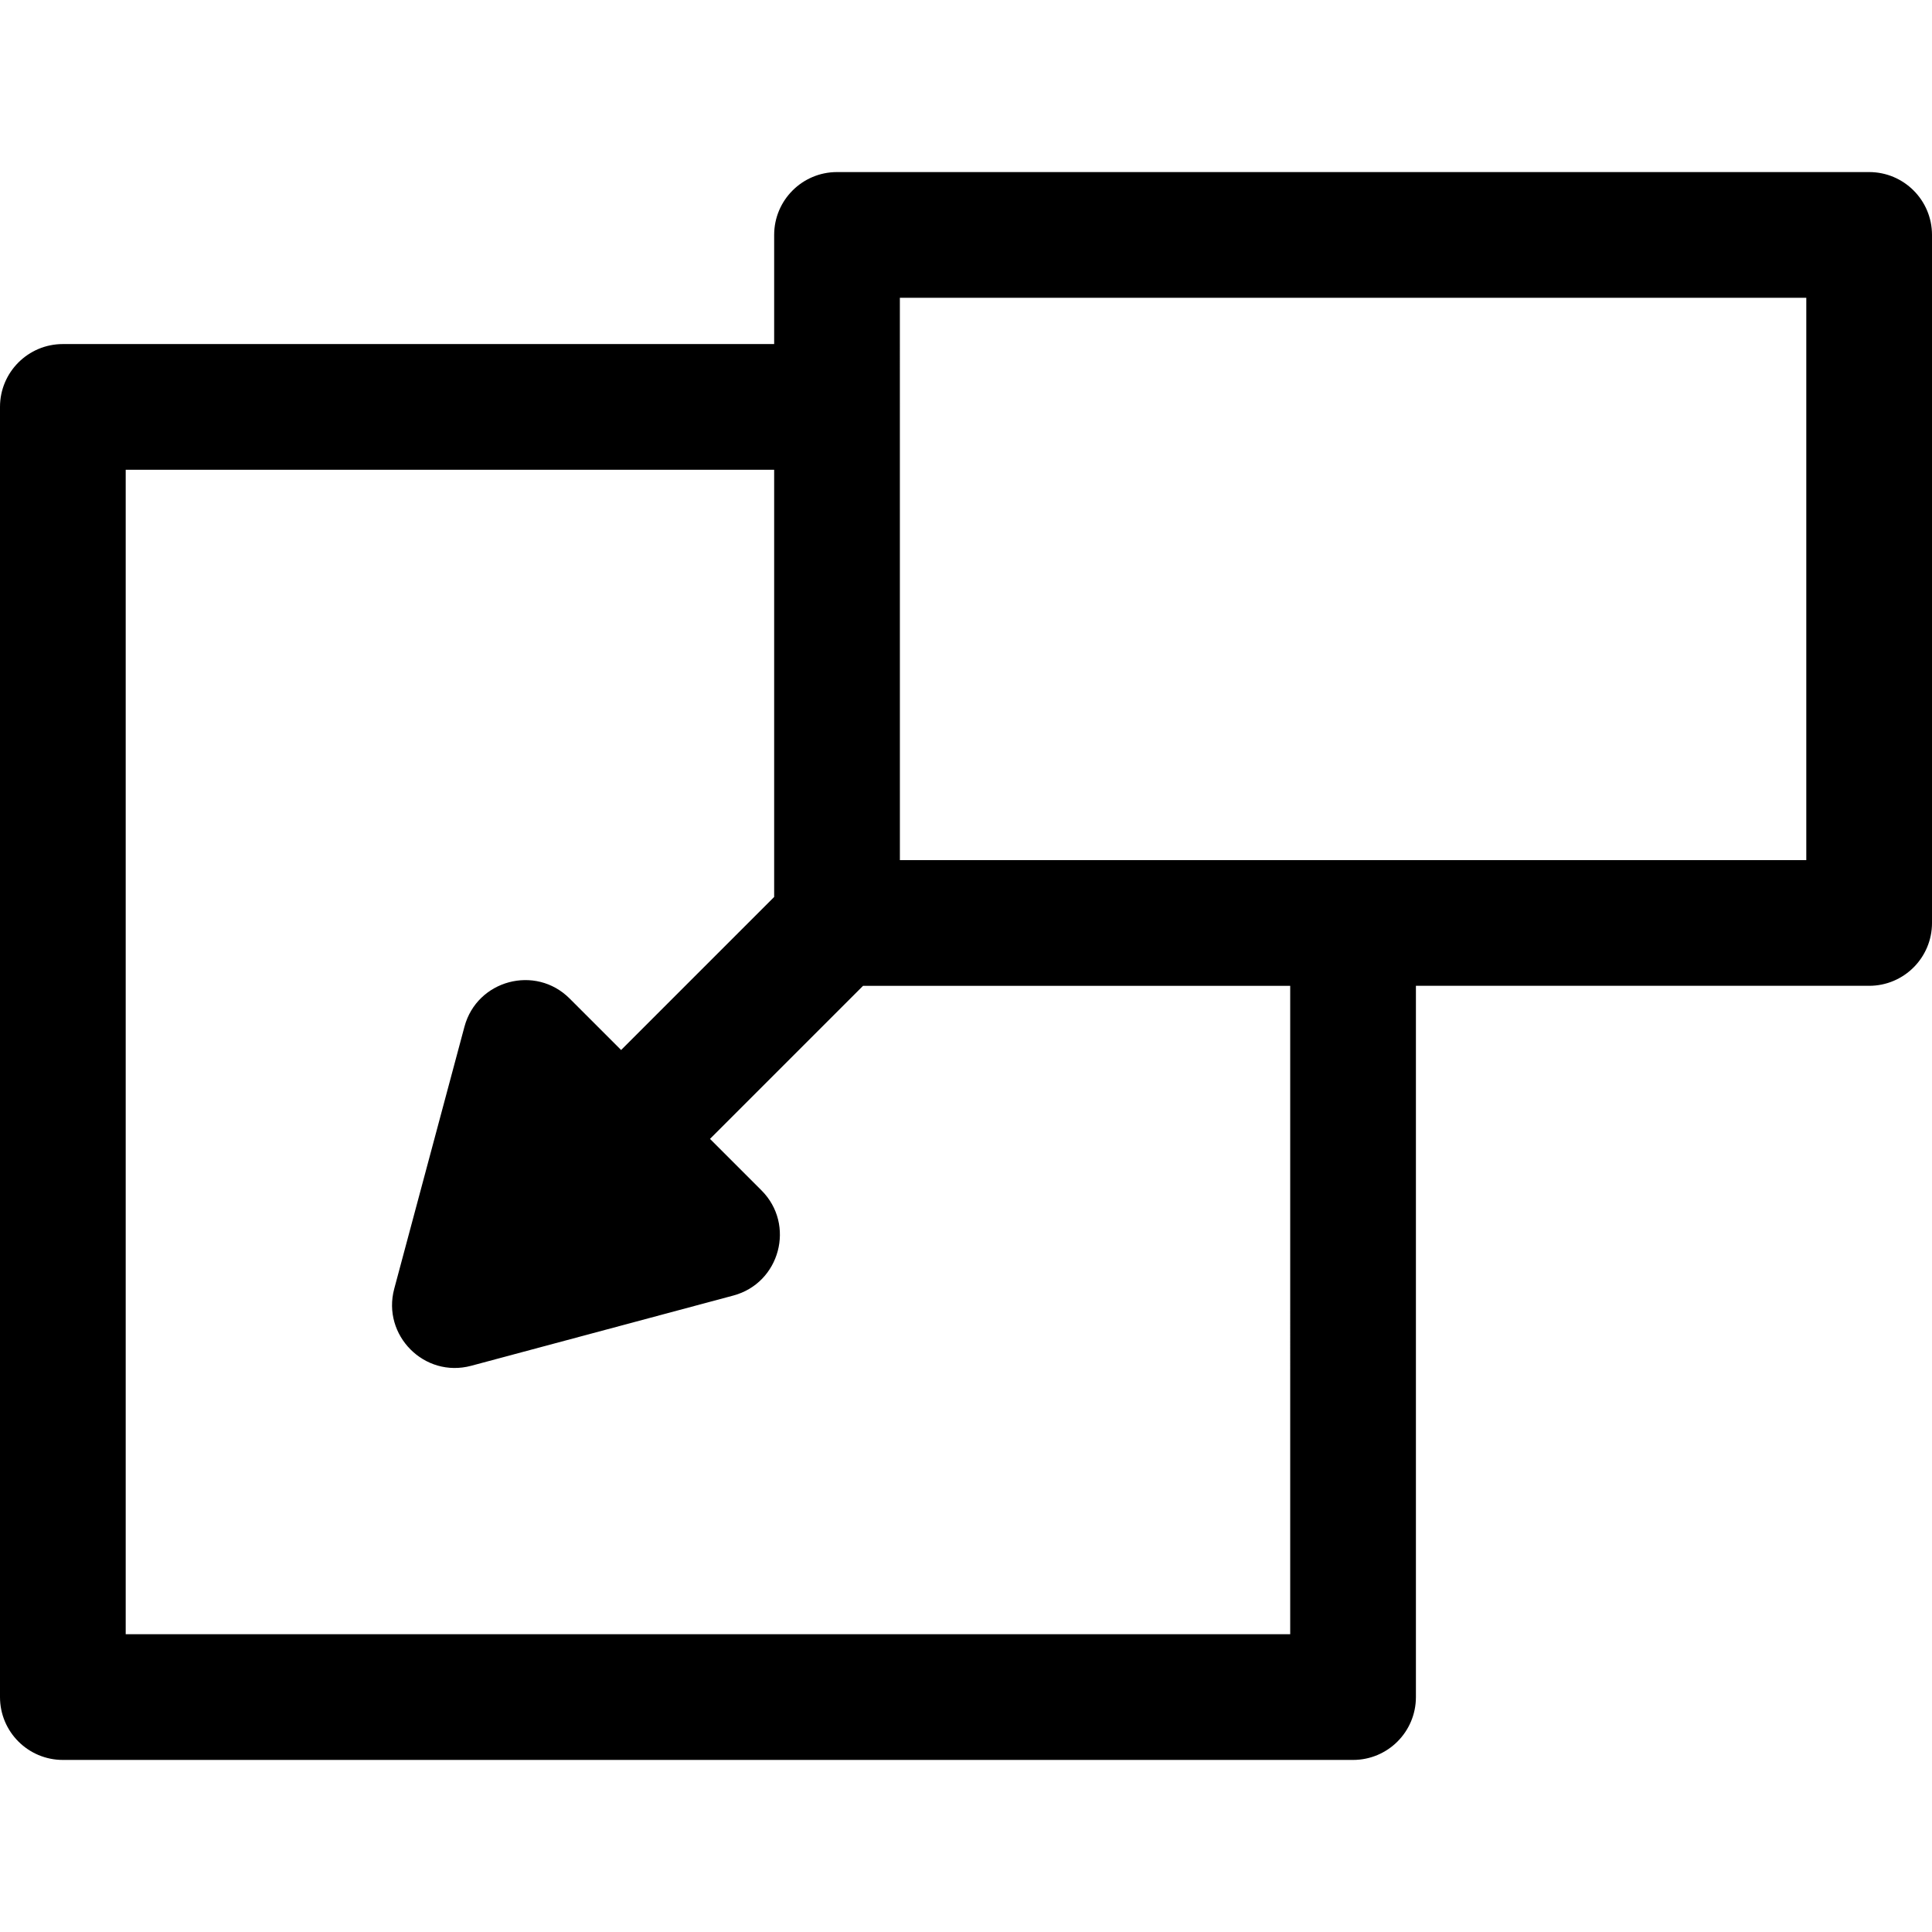 <?xml version="1.0" encoding="iso-8859-1"?>
<!-- Generator: Adobe Illustrator 19.0.0, SVG Export Plug-In . SVG Version: 6.00 Build 0)  -->
<svg xmlns="http://www.w3.org/2000/svg" xmlns:xlink="http://www.w3.org/1999/xlink" version="1.1" id="Layer_1" x="0px" y="0px" viewBox="0 0 512 512" style="enable-background:new 0 0 512 512;" xml:space="preserve">
<g>
	<g>
		<path d="M495.343,45.601H221.818c-9.199,0-16.657,7.458-16.657,16.657V91.18H16.657C7.458,91.18,0,98.638,0,107.837v341.906    c0,9.199,7.458,16.657,16.657,16.657h341.918c9.199,0,16.657-7.458,16.657-16.657V261.25h120.112    c9.199,0,16.657-7.458,16.657-16.657V62.257C512,53.058,504.542,45.601,495.343,45.601z M341.918,433.086H33.313V124.493h171.847    v113.21l-40.56,40.56l-13.646-13.647c-9.057-9.059-24.555-4.896-27.867,7.467l-18.612,69.462    c-3.297,12.295,7.966,23.731,20.4,20.401l69.462-18.612c12.38-3.319,16.515-18.821,7.467-27.868l-13.647-13.647l40.565-40.565    h113.197V433.086z M478.687,227.936H238.48c0-101.027-0.006-146.919-0.006-149.022h240.212V227.936z"/>
	</g>
</g>
<g>
</g>
<g>
</g>
<g>
</g>
<g>
</g>
<g>
</g>
<g>
</g>
<g>
</g>
<g>
</g>
<g>
</g>
<g>
</g>
<g>
</g>
<g>
</g>
<g>
</g>
<g>
</g>
<g>
</g>
</svg>
